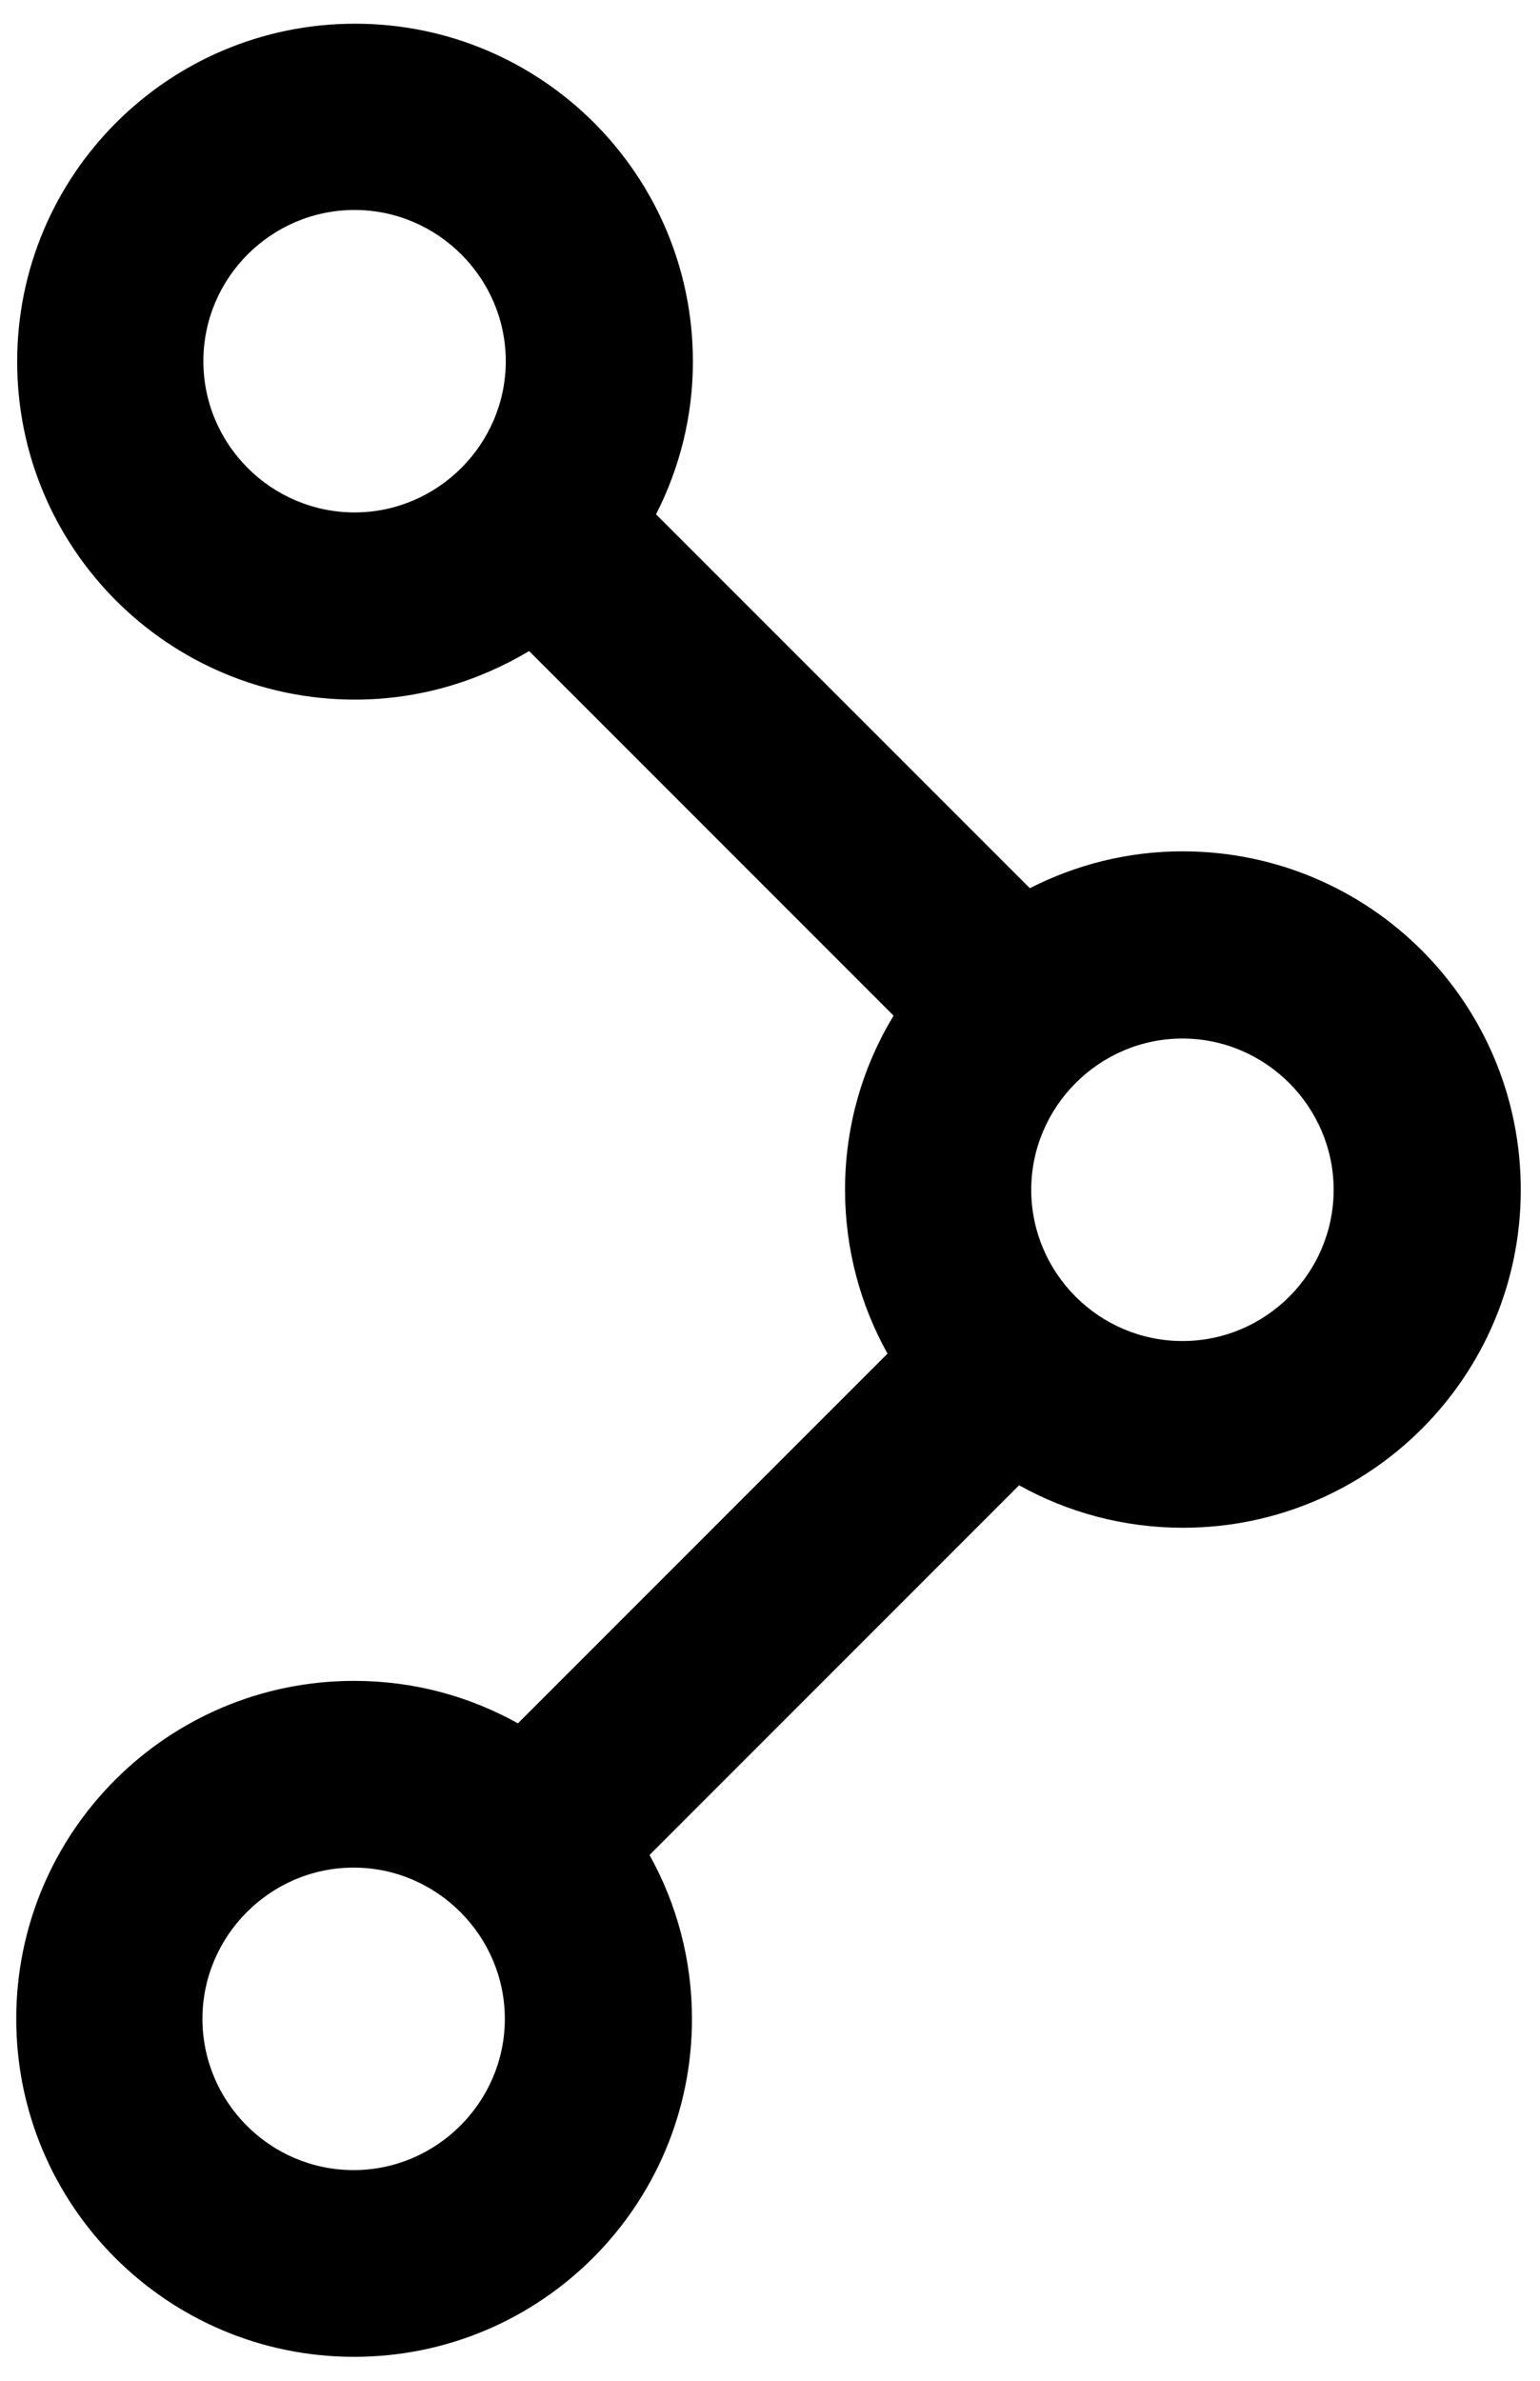 <svg width="33" height="51" viewBox="0 0 33 51" fill="none" xmlns="http://www.w3.org/2000/svg">
<path d="M25.338 18.237C24.158 18.237 23.048 18.527 22.068 19.027L14.058 11.018C14.558 10.037 14.848 8.927 14.848 7.747C14.848 3.748 11.608 0.508 7.608 0.508C3.608 0.508 0.368 3.748 0.368 7.747C0.368 11.748 3.608 14.987 7.608 14.987C8.978 14.987 10.248 14.598 11.338 13.947L19.148 21.757C18.488 22.847 18.108 24.117 18.108 25.487C18.108 26.757 18.438 27.957 19.018 28.997L11.098 36.917C10.058 36.337 8.868 36.007 7.588 36.007C3.588 36.007 0.348 39.247 0.348 43.247C0.348 47.247 3.588 50.487 7.588 50.487C11.588 50.487 14.828 47.247 14.828 43.247C14.828 41.977 14.498 40.777 13.918 39.737L21.838 31.817C22.878 32.397 24.078 32.727 25.348 32.727C29.348 32.727 32.588 29.487 32.588 25.487C32.588 21.477 29.348 18.237 25.338 18.237ZM4.358 7.737C4.358 5.947 5.818 4.498 7.598 4.498C9.378 4.498 10.838 5.957 10.838 7.737C10.838 9.517 9.378 10.977 7.598 10.977C5.818 10.977 4.358 9.527 4.358 7.737ZM7.578 46.487C5.788 46.487 4.338 45.027 4.338 43.247C4.338 41.467 5.798 40.007 7.578 40.007C9.358 40.007 10.818 41.467 10.818 43.247C10.818 45.027 9.358 46.487 7.578 46.487ZM25.338 28.727C23.548 28.727 22.098 27.267 22.098 25.487C22.098 23.707 23.558 22.247 25.338 22.247C27.118 22.247 28.578 23.707 28.578 25.487C28.578 27.267 27.128 28.727 25.338 28.727Z" fill="black"/>
</svg>
